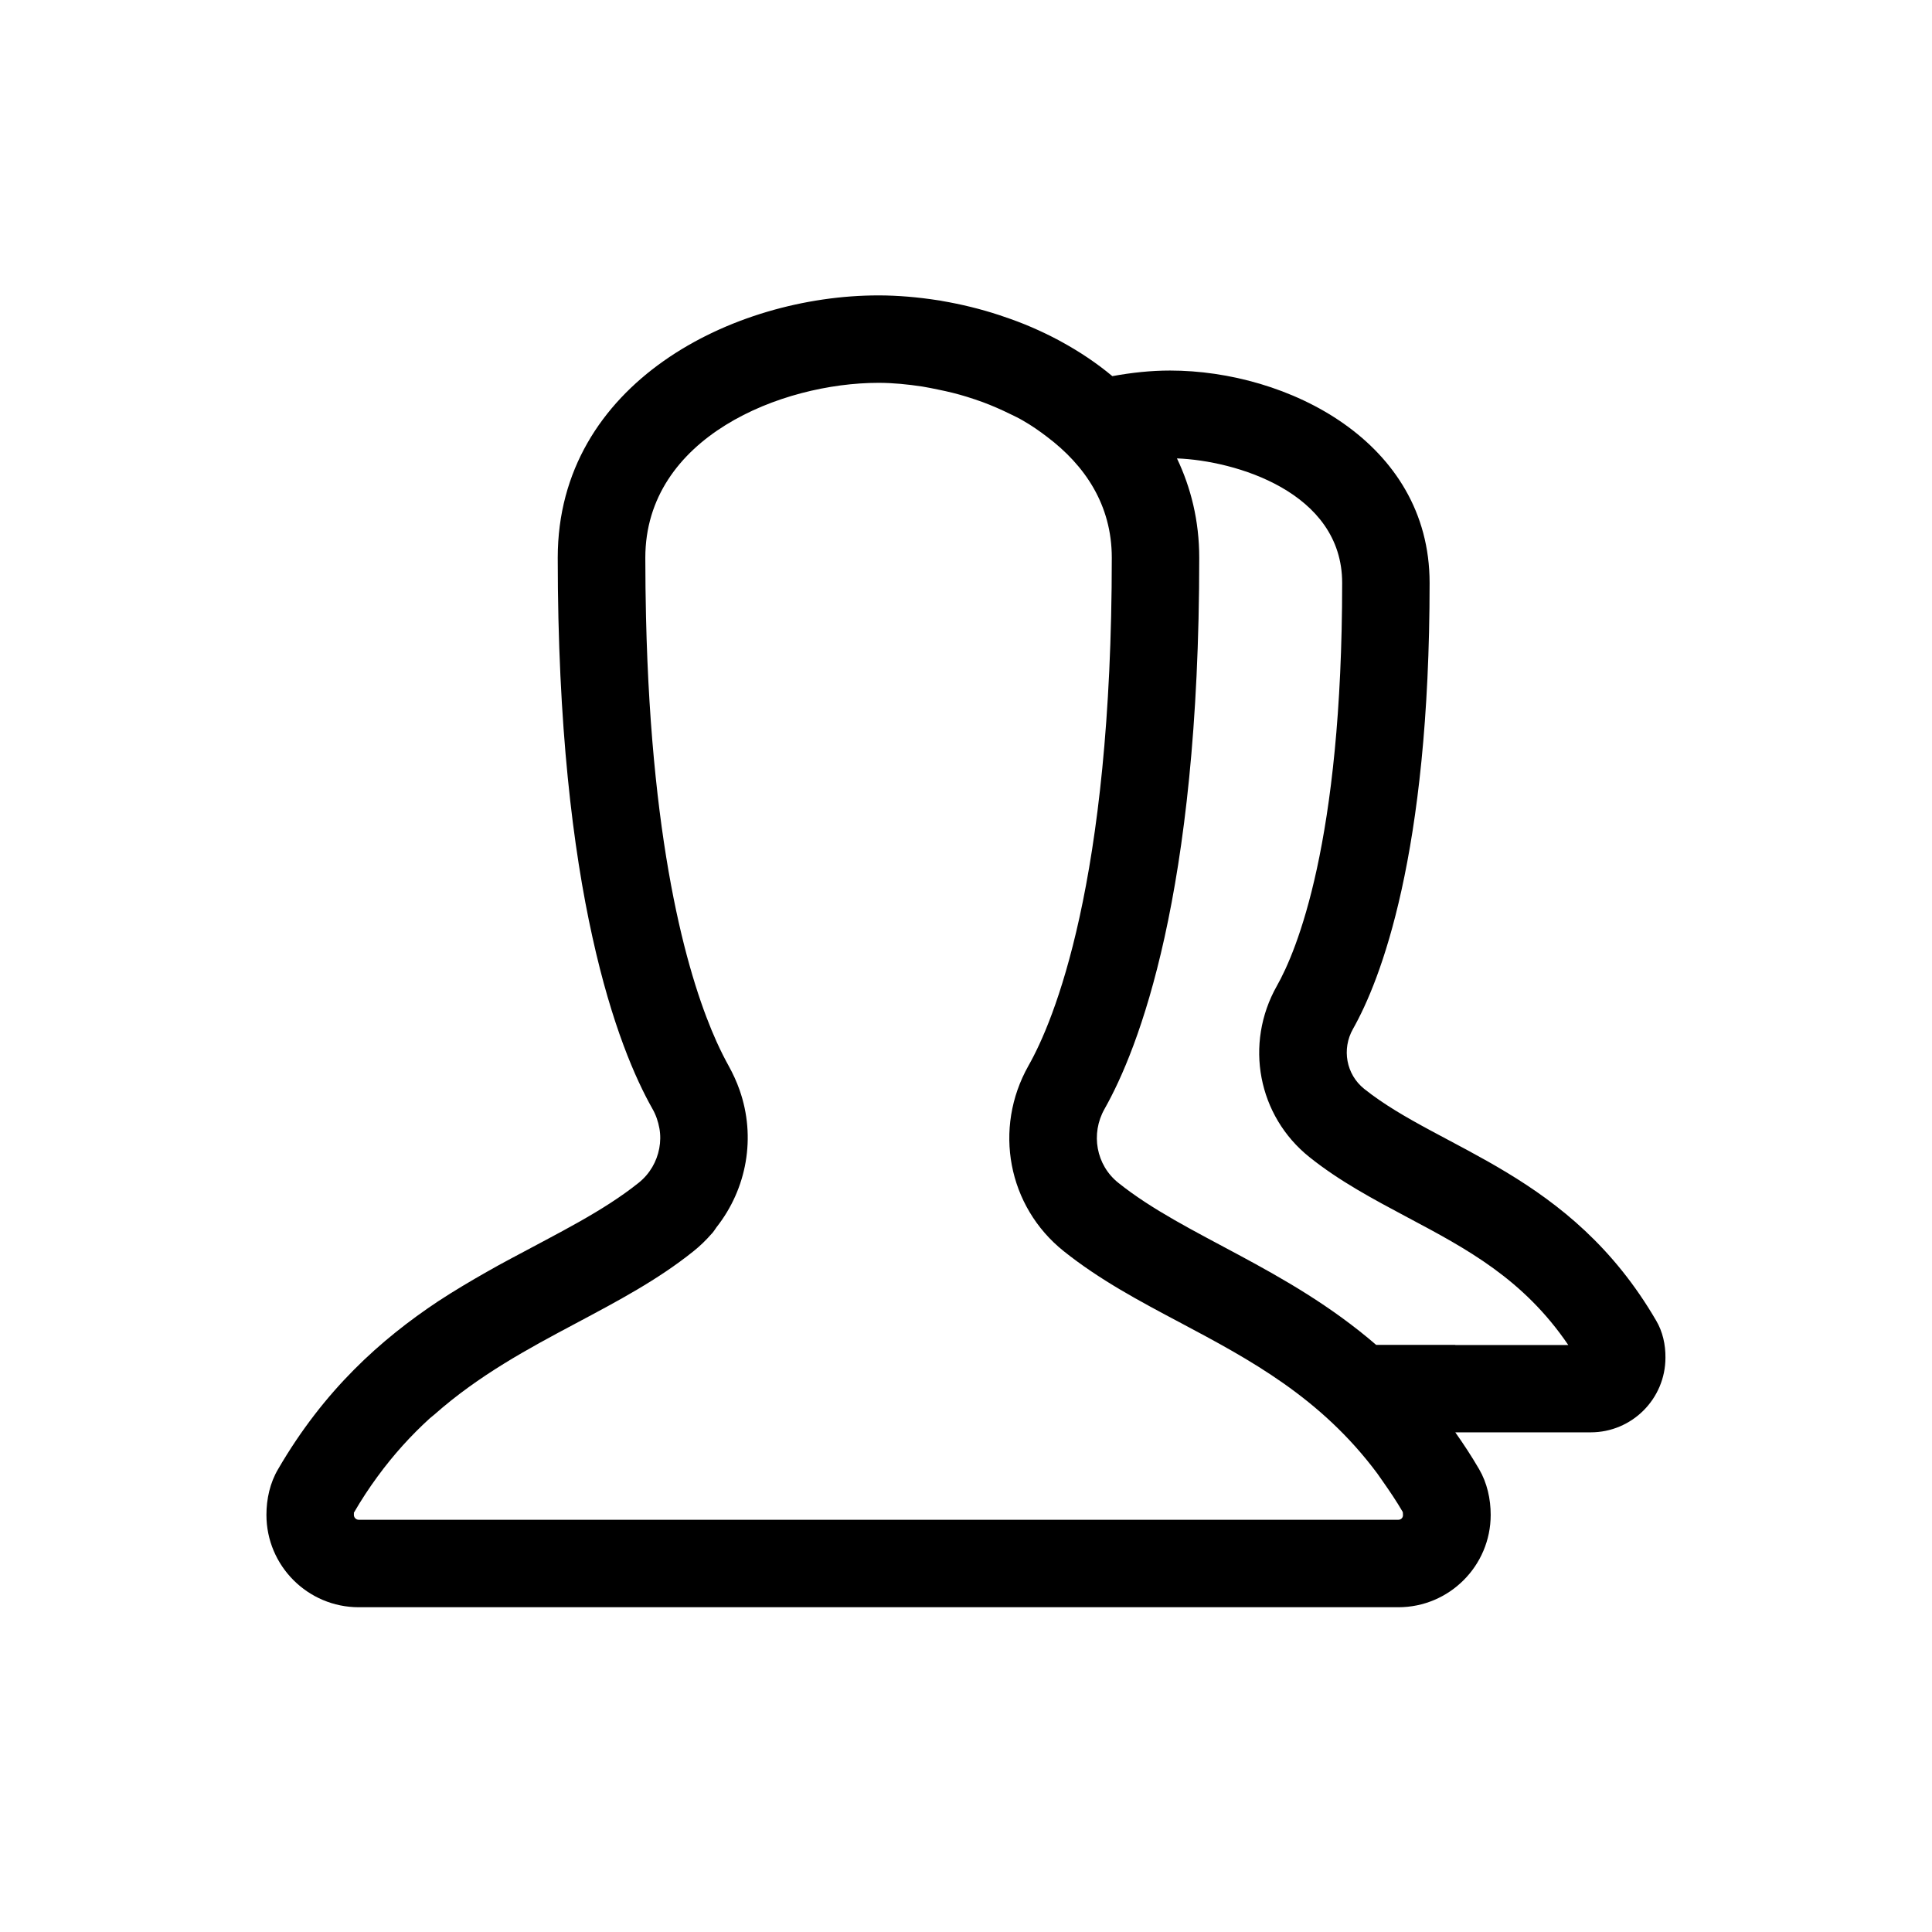<?xml version="1.0" standalone="no"?><!DOCTYPE svg PUBLIC "-//W3C//DTD SVG 1.1//EN" "http://www.w3.org/Graphics/SVG/1.1/DTD/svg11.dtd"><svg t="1583068360435" class="icon" viewBox="0 0 1024 1024" version="1.1" xmlns="http://www.w3.org/2000/svg" p-id="1242" xmlns:xlink="http://www.w3.org/1999/xlink" width="200" height="200"><defs><style type="text/css"></style></defs><path d="M877.792 699.929c-45.48-78.068-113.989-90.235-154.761-122.824-9.559-7.676-11.949-21.074-5.938-31.72 14.484-25.637 40.627-91.901 40.627-236.45 0-75.027-75.534-112.54-137.597-112.54-9.994 0-20.278 1.086-30.561 2.969-8.328-6.952-17.453-13.036-27.157-18.322-0.507-0.29-0.941-0.507-1.448-0.797-9.27-4.925-18.974-9.125-29.04-12.456-0.797-0.29-1.521-0.507-2.317-0.797-9.921-3.259-20.06-5.721-30.199-7.459-0.724-0.145-1.376-0.29-2.1-0.362-10.718-1.666-21.364-2.607-31.72-2.607-76.91 0-169.969 46.349-169.969 139.046 0 89.293 8.039 154.399 18.395 201.109 10.284 46.711 22.812 75.099 31.792 90.959 1.883 3.259 3.042 6.807 3.693 10.356s0.579 7.17-0.072 10.646c-1.304 6.952-4.997 13.47-10.863 18.177-18.902 15.136-42.583 26.65-67.857 40.265-4.2 2.245-8.473 4.562-12.746 7.025-8.546 4.852-17.236 9.994-25.854 15.643-30.127 20.06-60.181 46.711-84.731 88.931-4.273 7.242-6.156 15.787-6.156 24.188 0 27.013 21.943 48.956 48.956 48.956h550.969c27.013 0 48.956-21.943 48.956-48.956 0-8.401-1.883-16.946-6.156-24.261-4.056-6.952-8.256-13.325-12.601-19.481h71.768c21.871 0 39.614-17.743 39.614-39.614 0.072-6.807-1.448-13.76-4.925-19.626zM741.136 805.517H190.167c-1.448 0-2.607-1.159-2.607-2.607 0-0.652 0.072-1.086 0-1.086l-0.072 0.072c3.983-6.88 8.183-13.253 12.529-19.191 8.69-11.877 17.96-22.016 27.737-30.923 0.797-0.724 1.666-1.304 2.462-2.028 23.681-20.929 49.68-34.906 75.172-48.449 22.16-11.804 43.162-22.885 62.136-38.093 3.549-2.824 6.735-5.938 9.632-9.27l0.435-0.435c0.797-0.941 1.448-2.028 2.173-3.042 16.15-20.495 21.002-47.797 12.239-72.709-1.521-4.345-3.476-8.618-5.794-12.818-1.81-3.259-4.056-7.604-6.445-12.891-13.76-30.561-34.472-97.115-37.369-225.225-0.217-9.994-0.362-20.422-0.362-31.213 0-63.947 72.275-92.697 123.62-92.697 7.676 0 15.498 0.797 23.174 1.955 2.824 0.435 5.721 1.086 8.618 1.666 5.069 1.014 10.066 2.245 14.991 3.766 2.824 0.869 5.576 1.81 8.401 2.824 5.069 1.883 9.994 4.056 14.701 6.373 2.245 1.086 4.562 2.173 6.735 3.476 4.562 2.607 8.69 5.504 12.673 8.546 19.988 15.063 34.327 35.993 34.327 64.091 0 172.504-30.851 245.792-44.176 269.256-18.757 33.313-10.935 74.592 18.684 98.273 19.046 15.208 39.976 26.361 62.136 38.093 36.5 19.408 74.085 39.469 104.067 79.734l3.042 4.345c3.549 5.069 7.097 10.284 10.428 16.005 0.072 0.145 0.145 0.724 0.145 1.521 0.145 1.521-1.014 2.68-2.462 2.68z m30.199-92.697h-41.931c-47.869-41.279-100.881-57.284-136.656-85.89-11.804-9.415-14.774-25.999-7.314-39.179 17.888-31.647 50.187-113.482 50.187-292.068 0-19.698-4.418-37.224-11.804-52.722 30.778 1.159 87.555 17.743 87.555 65.974 0 137.597-24.188 195.243-34.617 213.638-17.308 30.706-10.066 68.871 17.308 90.742 16.005 12.818 34.182 22.45 51.708 31.792 31.647 16.801 61.629 32.734 85.455 67.785h-59.891z" p-id="1243"></path></svg>